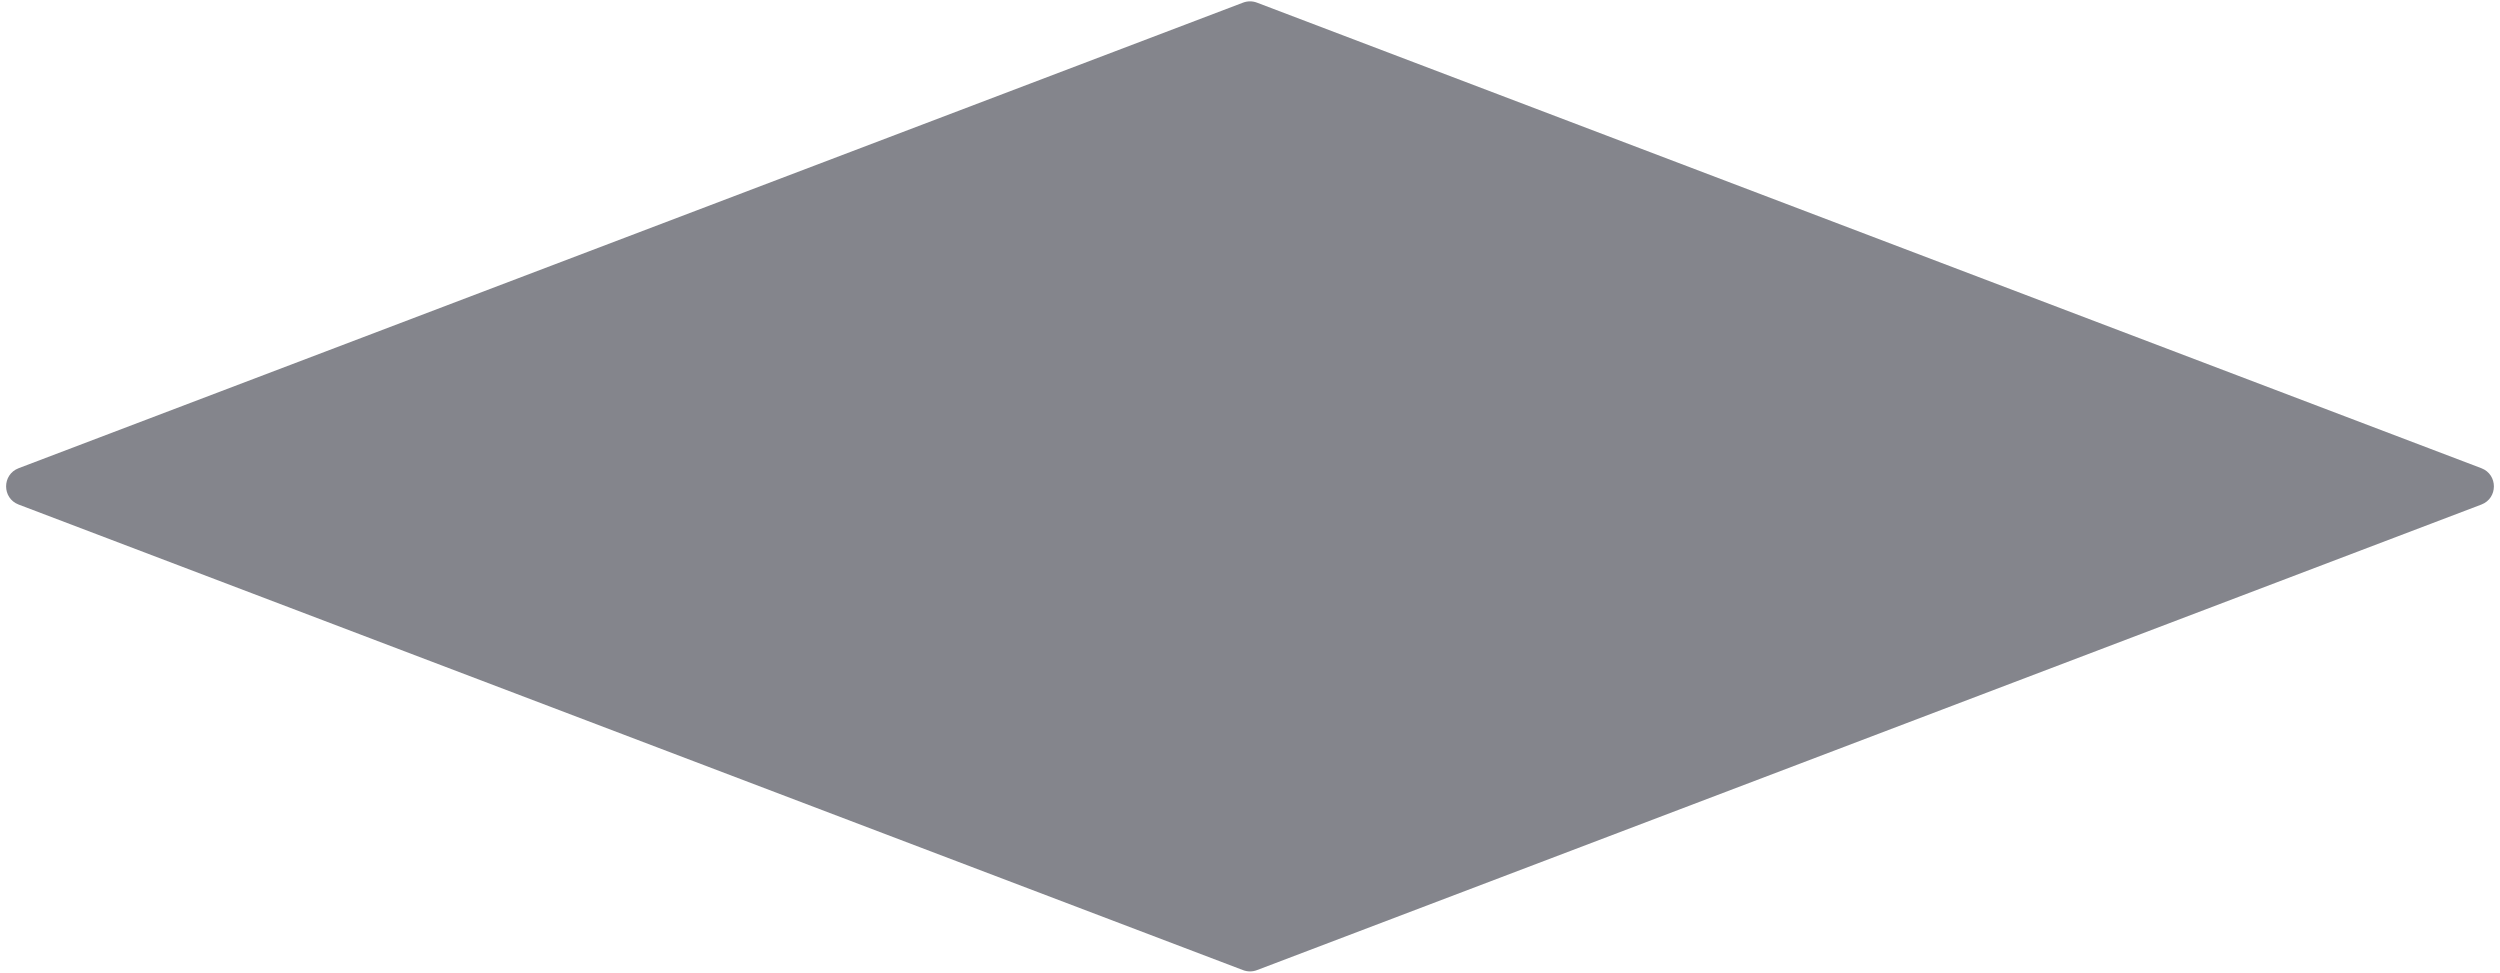 <svg width="257" height="100" viewBox="0 0 257 100" fill="none" xmlns="http://www.w3.org/2000/svg">
<path d="M127.789 0.27C128.247 0.096 128.753 0.096 129.211 0.27L255.083 48.131C256.802 48.784 256.802 51.216 255.083 51.869L129.211 99.73C128.753 99.904 128.247 99.904 127.789 99.73L1.917 51.869C0.198 51.216 0.198 48.784 1.917 48.131L127.789 0.27Z" fill="#84858C"/>
</svg>

